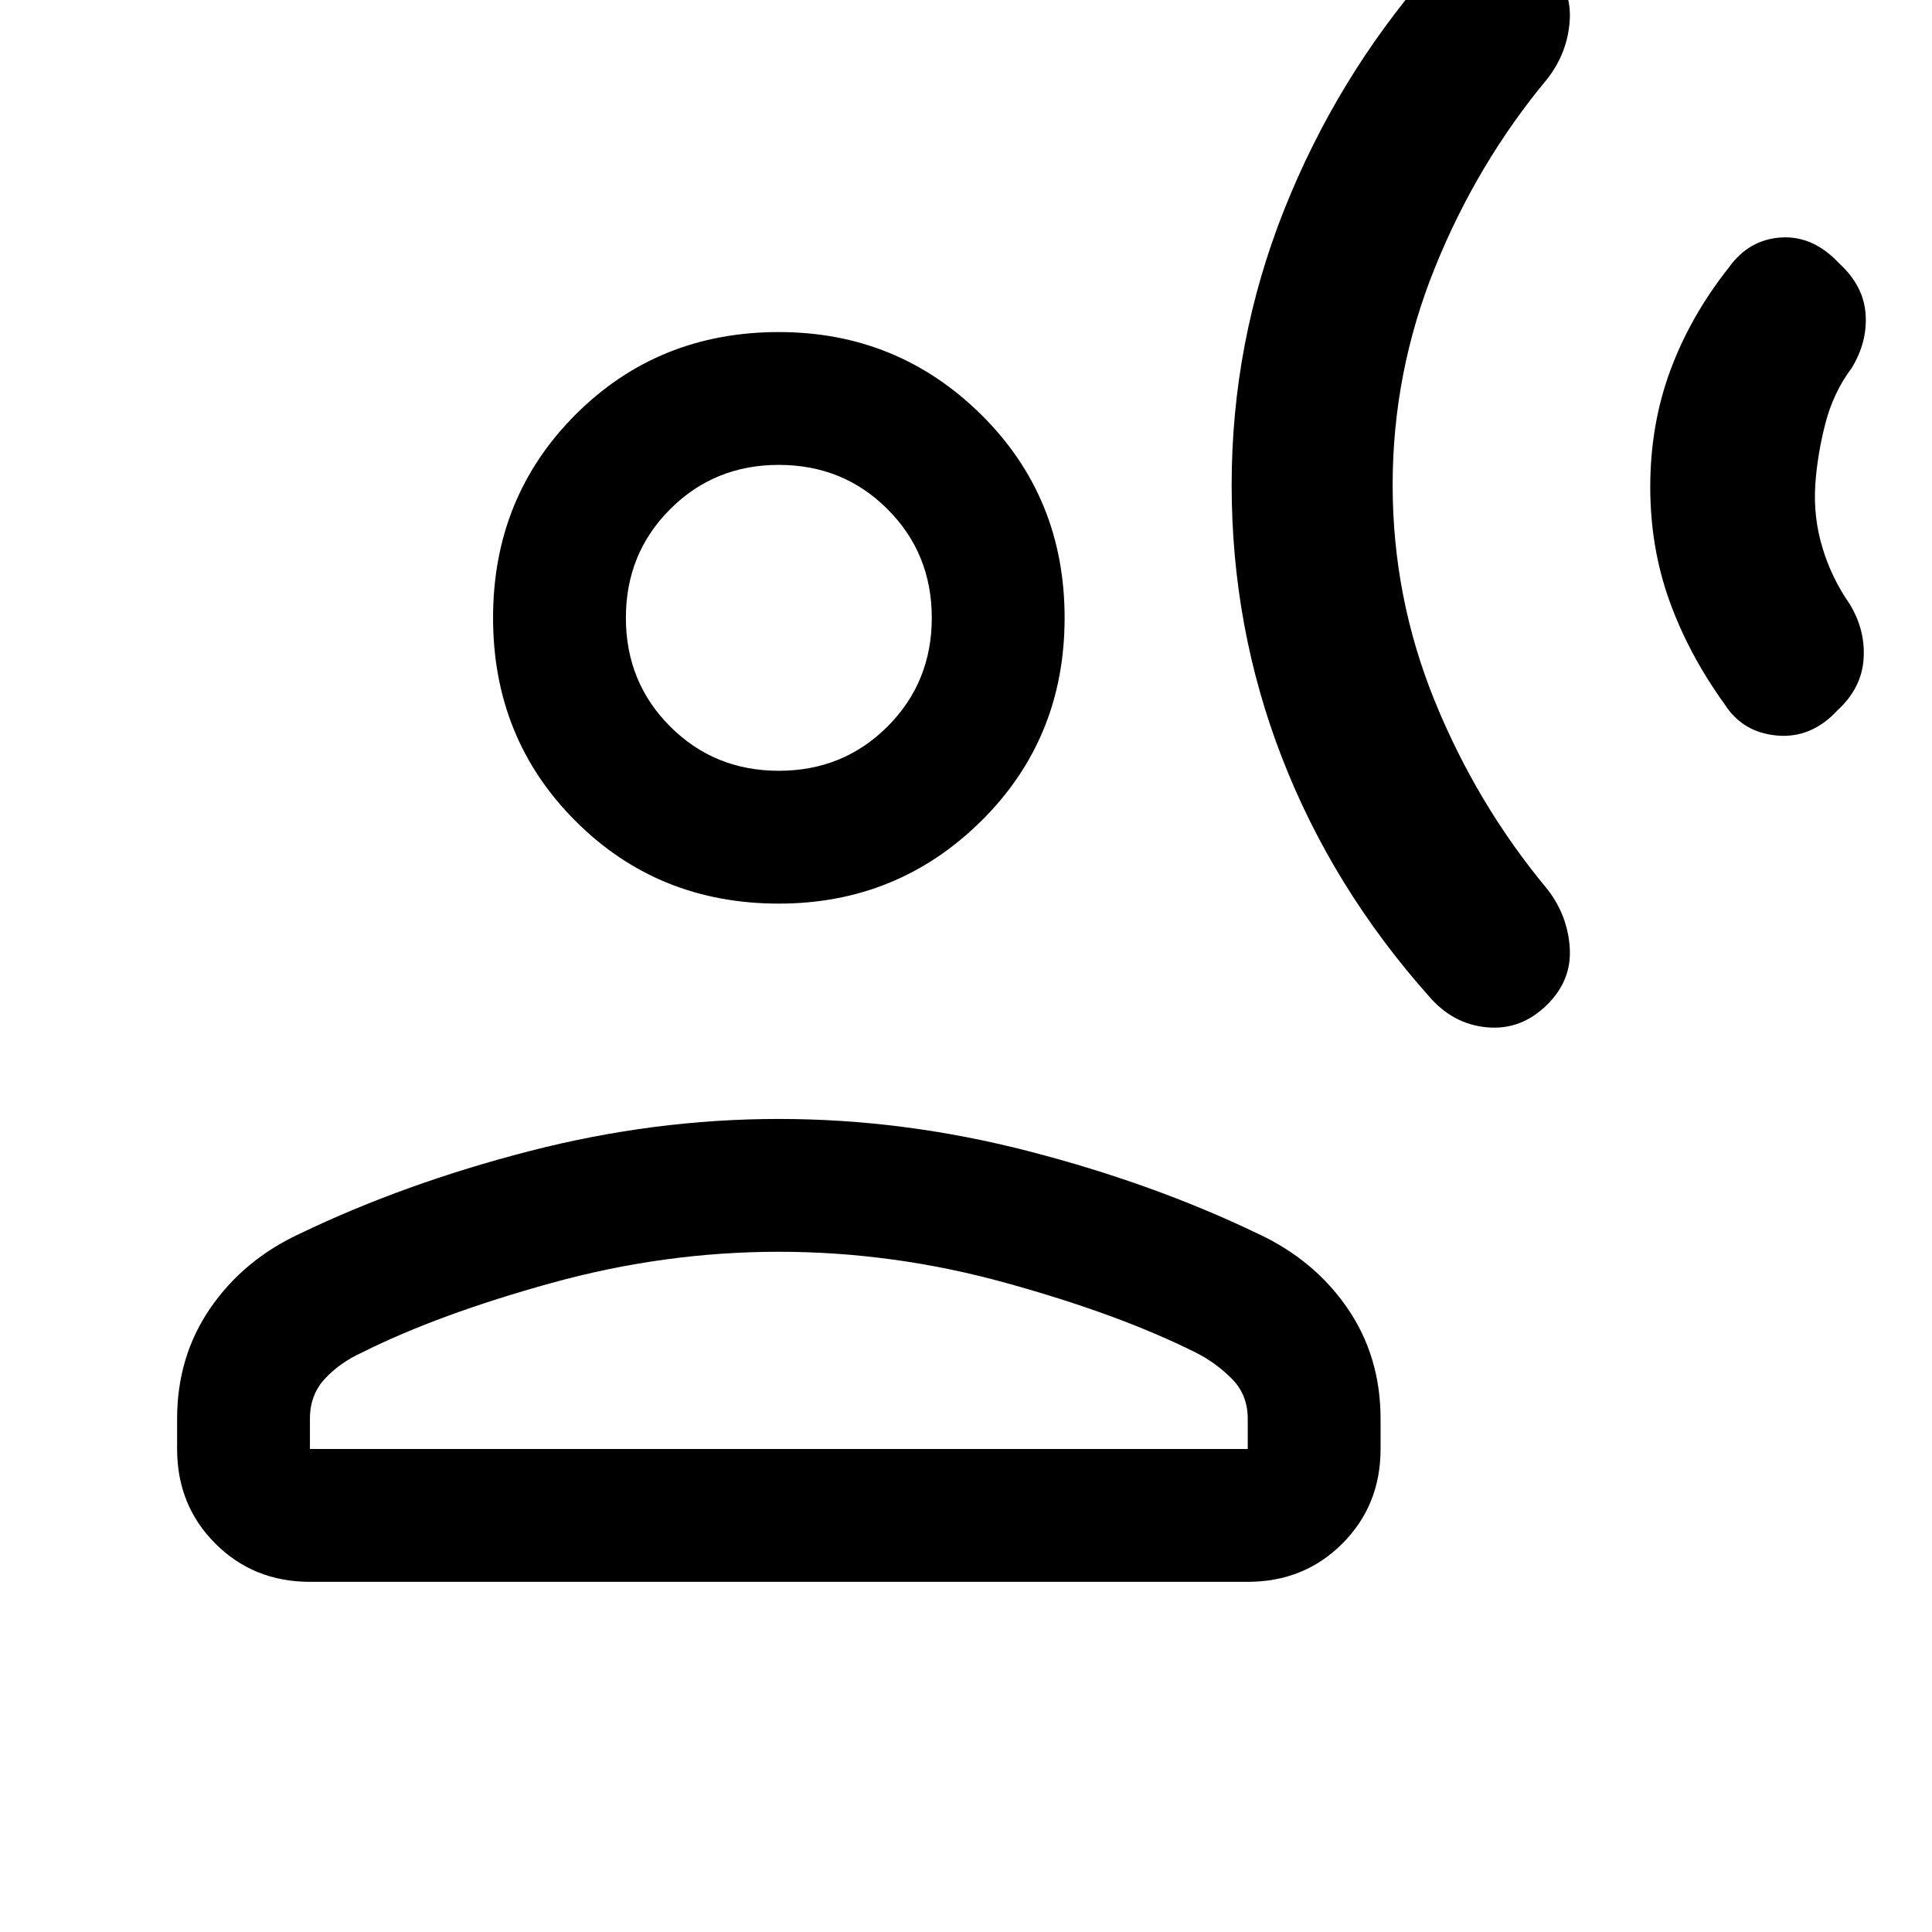 <svg xmlns="http://www.w3.org/2000/svg" height="24" width="24"><path d="M15.3 6.025Q15.3 4.25 15.95 2.612Q16.6 0.975 17.75 -0.35Q18.05 -0.7 18.475 -0.738Q18.9 -0.775 19.225 -0.45Q19.525 -0.15 19.5 0.25Q19.475 0.65 19.225 0.975Q18.35 2.025 17.825 3.325Q17.3 4.625 17.3 6.025Q17.3 7.425 17.825 8.713Q18.35 10 19.225 11.05Q19.475 11.375 19.5 11.775Q19.525 12.175 19.225 12.475Q18.9 12.8 18.475 12.762Q18.05 12.725 17.75 12.375Q16.55 11.025 15.925 9.412Q15.3 7.8 15.3 6.025ZM20.5 6.05Q20.5 5.275 20.75 4.6Q21 3.925 21.475 3.325Q21.725 2.975 22.125 2.95Q22.525 2.925 22.85 3.275Q23.15 3.55 23.175 3.9Q23.2 4.25 23 4.575Q22.775 4.875 22.675 5.262Q22.575 5.65 22.55 6.025Q22.525 6.425 22.638 6.8Q22.75 7.175 22.975 7.5Q23.175 7.825 23.15 8.188Q23.125 8.55 22.825 8.825Q22.5 9.175 22.075 9.137Q21.65 9.1 21.425 8.75Q20.975 8.125 20.738 7.463Q20.5 6.8 20.5 6.05ZM9.675 11.225Q8.175 11.225 7.15 10.2Q6.125 9.175 6.125 7.675Q6.125 6.175 7.15 5.15Q8.175 4.125 9.675 4.125Q11.15 4.125 12.188 5.15Q13.225 6.175 13.225 7.675Q13.225 9.175 12.188 10.2Q11.15 11.225 9.675 11.225ZM3.85 19.65Q3.15 19.65 2.675 19.175Q2.2 18.7 2.2 18V17.625Q2.2 16.85 2.613 16.25Q3.025 15.65 3.725 15.325Q5.025 14.7 6.575 14.3Q8.125 13.9 9.675 13.9Q11.225 13.9 12.775 14.3Q14.325 14.7 15.625 15.325Q16.325 15.65 16.738 16.25Q17.15 16.85 17.15 17.625V18Q17.15 18.7 16.675 19.175Q16.2 19.65 15.5 19.65ZM3.85 18H15.5V17.625Q15.5 17.325 15.3 17.125Q15.1 16.925 14.85 16.8Q13.9 16.325 12.5 15.938Q11.1 15.55 9.675 15.55Q8.25 15.55 6.85 15.938Q5.45 16.325 4.5 16.8Q4.225 16.925 4.038 17.125Q3.85 17.325 3.85 17.625ZM9.675 9.575Q10.475 9.575 11.025 9.025Q11.575 8.475 11.575 7.675Q11.575 6.875 11.025 6.325Q10.475 5.775 9.675 5.775Q8.875 5.775 8.325 6.325Q7.775 6.875 7.775 7.675Q7.775 8.475 8.325 9.025Q8.875 9.575 9.675 9.575ZM9.675 7.675Q9.675 7.675 9.675 7.675Q9.675 7.675 9.675 7.675Q9.675 7.675 9.675 7.675Q9.675 7.675 9.675 7.675Q9.675 7.675 9.675 7.675Q9.675 7.675 9.675 7.675Q9.675 7.675 9.675 7.675Q9.675 7.675 9.675 7.675ZM9.675 18Q9.675 18 9.675 18Q9.675 18 9.675 18Q9.675 18 9.675 18Q9.675 18 9.675 18Q9.675 18 9.675 18Q9.675 18 9.675 18Q9.675 18 9.675 18Q9.675 18 9.675 18Z"/></svg>